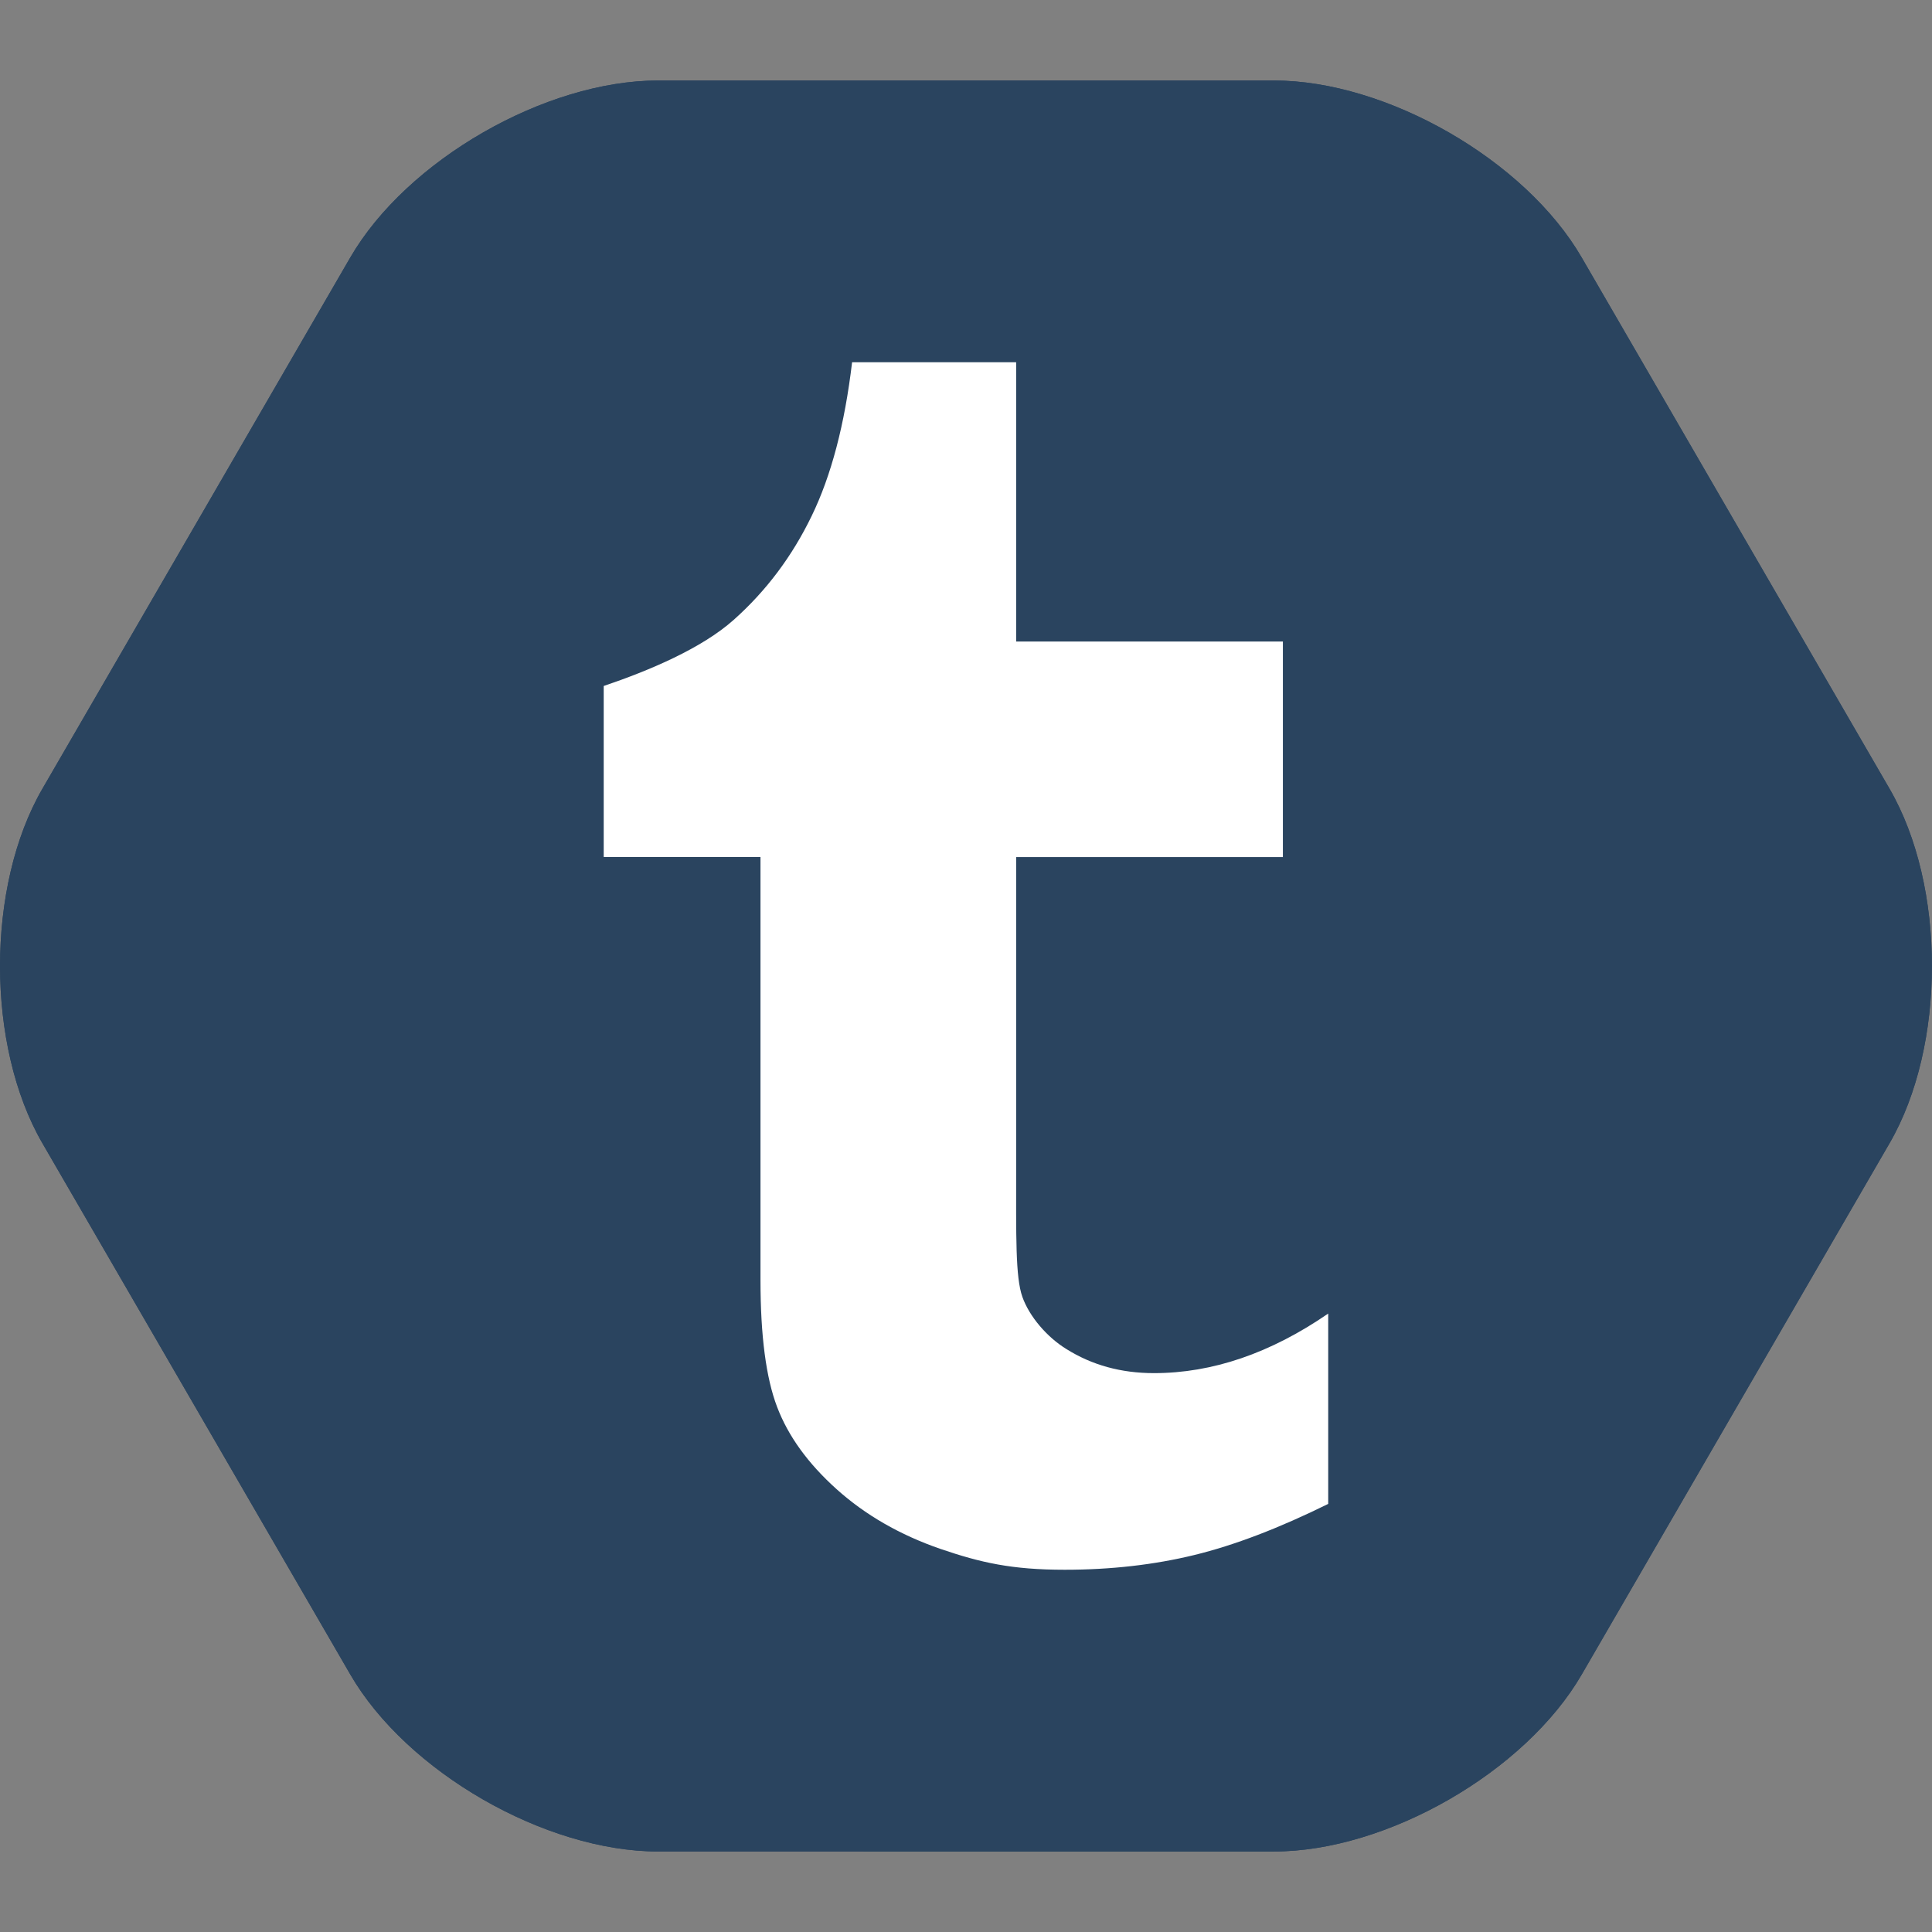 <?xml version="1.0" encoding="iso-8859-1"?>
<!-- Generator: Adobe Illustrator 18.0.0, SVG Export Plug-In . SVG Version: 6.00 Build 0)  -->
<!DOCTYPE svg PUBLIC "-//W3C//DTD SVG 1.1//EN" "http://www.w3.org/Graphics/SVG/1.1/DTD/svg11.dtd">
<svg version="1.1" xmlns="http://www.w3.org/2000/svg" xmlns:xlink="http://www.w3.org/1999/xlink" x="0px" y="0px"
	 viewBox="0 0 48 48" style="enable-background:new 0 0 48 48;" xml:space="preserve">
<rect x="0" y="0" width="48" height="48" fill="#808080" stroke="none"/>
<g id="Layer_635">
	<g>
		<g>
			<path style="fill:#2A445F;" d="M31.649,2c2.805,0,6.247,1.979,7.649,4.4l7.649,13.199c1.402,2.421,1.402,6.381,0,8.802
				L39.299,41.6c-1.402,2.421-4.845,4.4-7.649,4.4H16.351c-2.805,0-6.247-1.979-7.649-4.4L1.052,28.401
				c-1.402-2.421-1.402-6.381,0-8.802L8.701,6.4C10.104,3.979,13.546,2,16.351,2H31.649z"/>
			<path style="fill:#2A445F;" d="M31.649,2c2.805,0,6.247,1.979,7.649,4.4l7.649,13.199c1.402,2.421,1.402,6.381,0,8.802
				L39.299,41.6c-1.402,2.421-4.845,4.4-7.649,4.4H16.351c-2.805,0-6.247-1.979-7.649-4.4L1.052,28.401
				c-1.402-2.421-1.402-6.381,0-8.802L8.701,6.4C10.104,3.979,13.546,2,16.351,2H31.649z"/>
		</g>
		<g>
			<path style="fill:#FFFFFF;" d="M19.307,34.955c0.274,0.722,0.765,1.403,1.48,2.045c0.709,0.637,1.568,1.133,2.575,1.481
				C24.369,38.825,25.141,39,26.453,39c1.153,0,2.226-0.124,3.219-0.366c0.995-0.242,2.105-0.667,3.327-1.27v-4.729
				c-1.435,0.987-2.88,1.48-4.33,1.48c-0.817,0-1.54-0.2-2.176-0.599c-0.478-0.294-0.918-0.804-1.092-1.294
				c-0.175-0.492-0.155-1.496-0.155-3.236v-7.692h6.627v-5.356h-6.627V9h-4.076c-0.183,1.546-0.519,2.822-1.006,3.822
				c-0.485,1.002-1.129,1.859-1.933,2.576c-0.801,0.715-2.107,1.264-3.232,1.645v4.249h3.895v10.52
				C18.895,33.185,19.031,34.232,19.307,34.955z"/>
		</g>
	</g>
</g>
<g id="Layer_1">
</g>
</svg>
